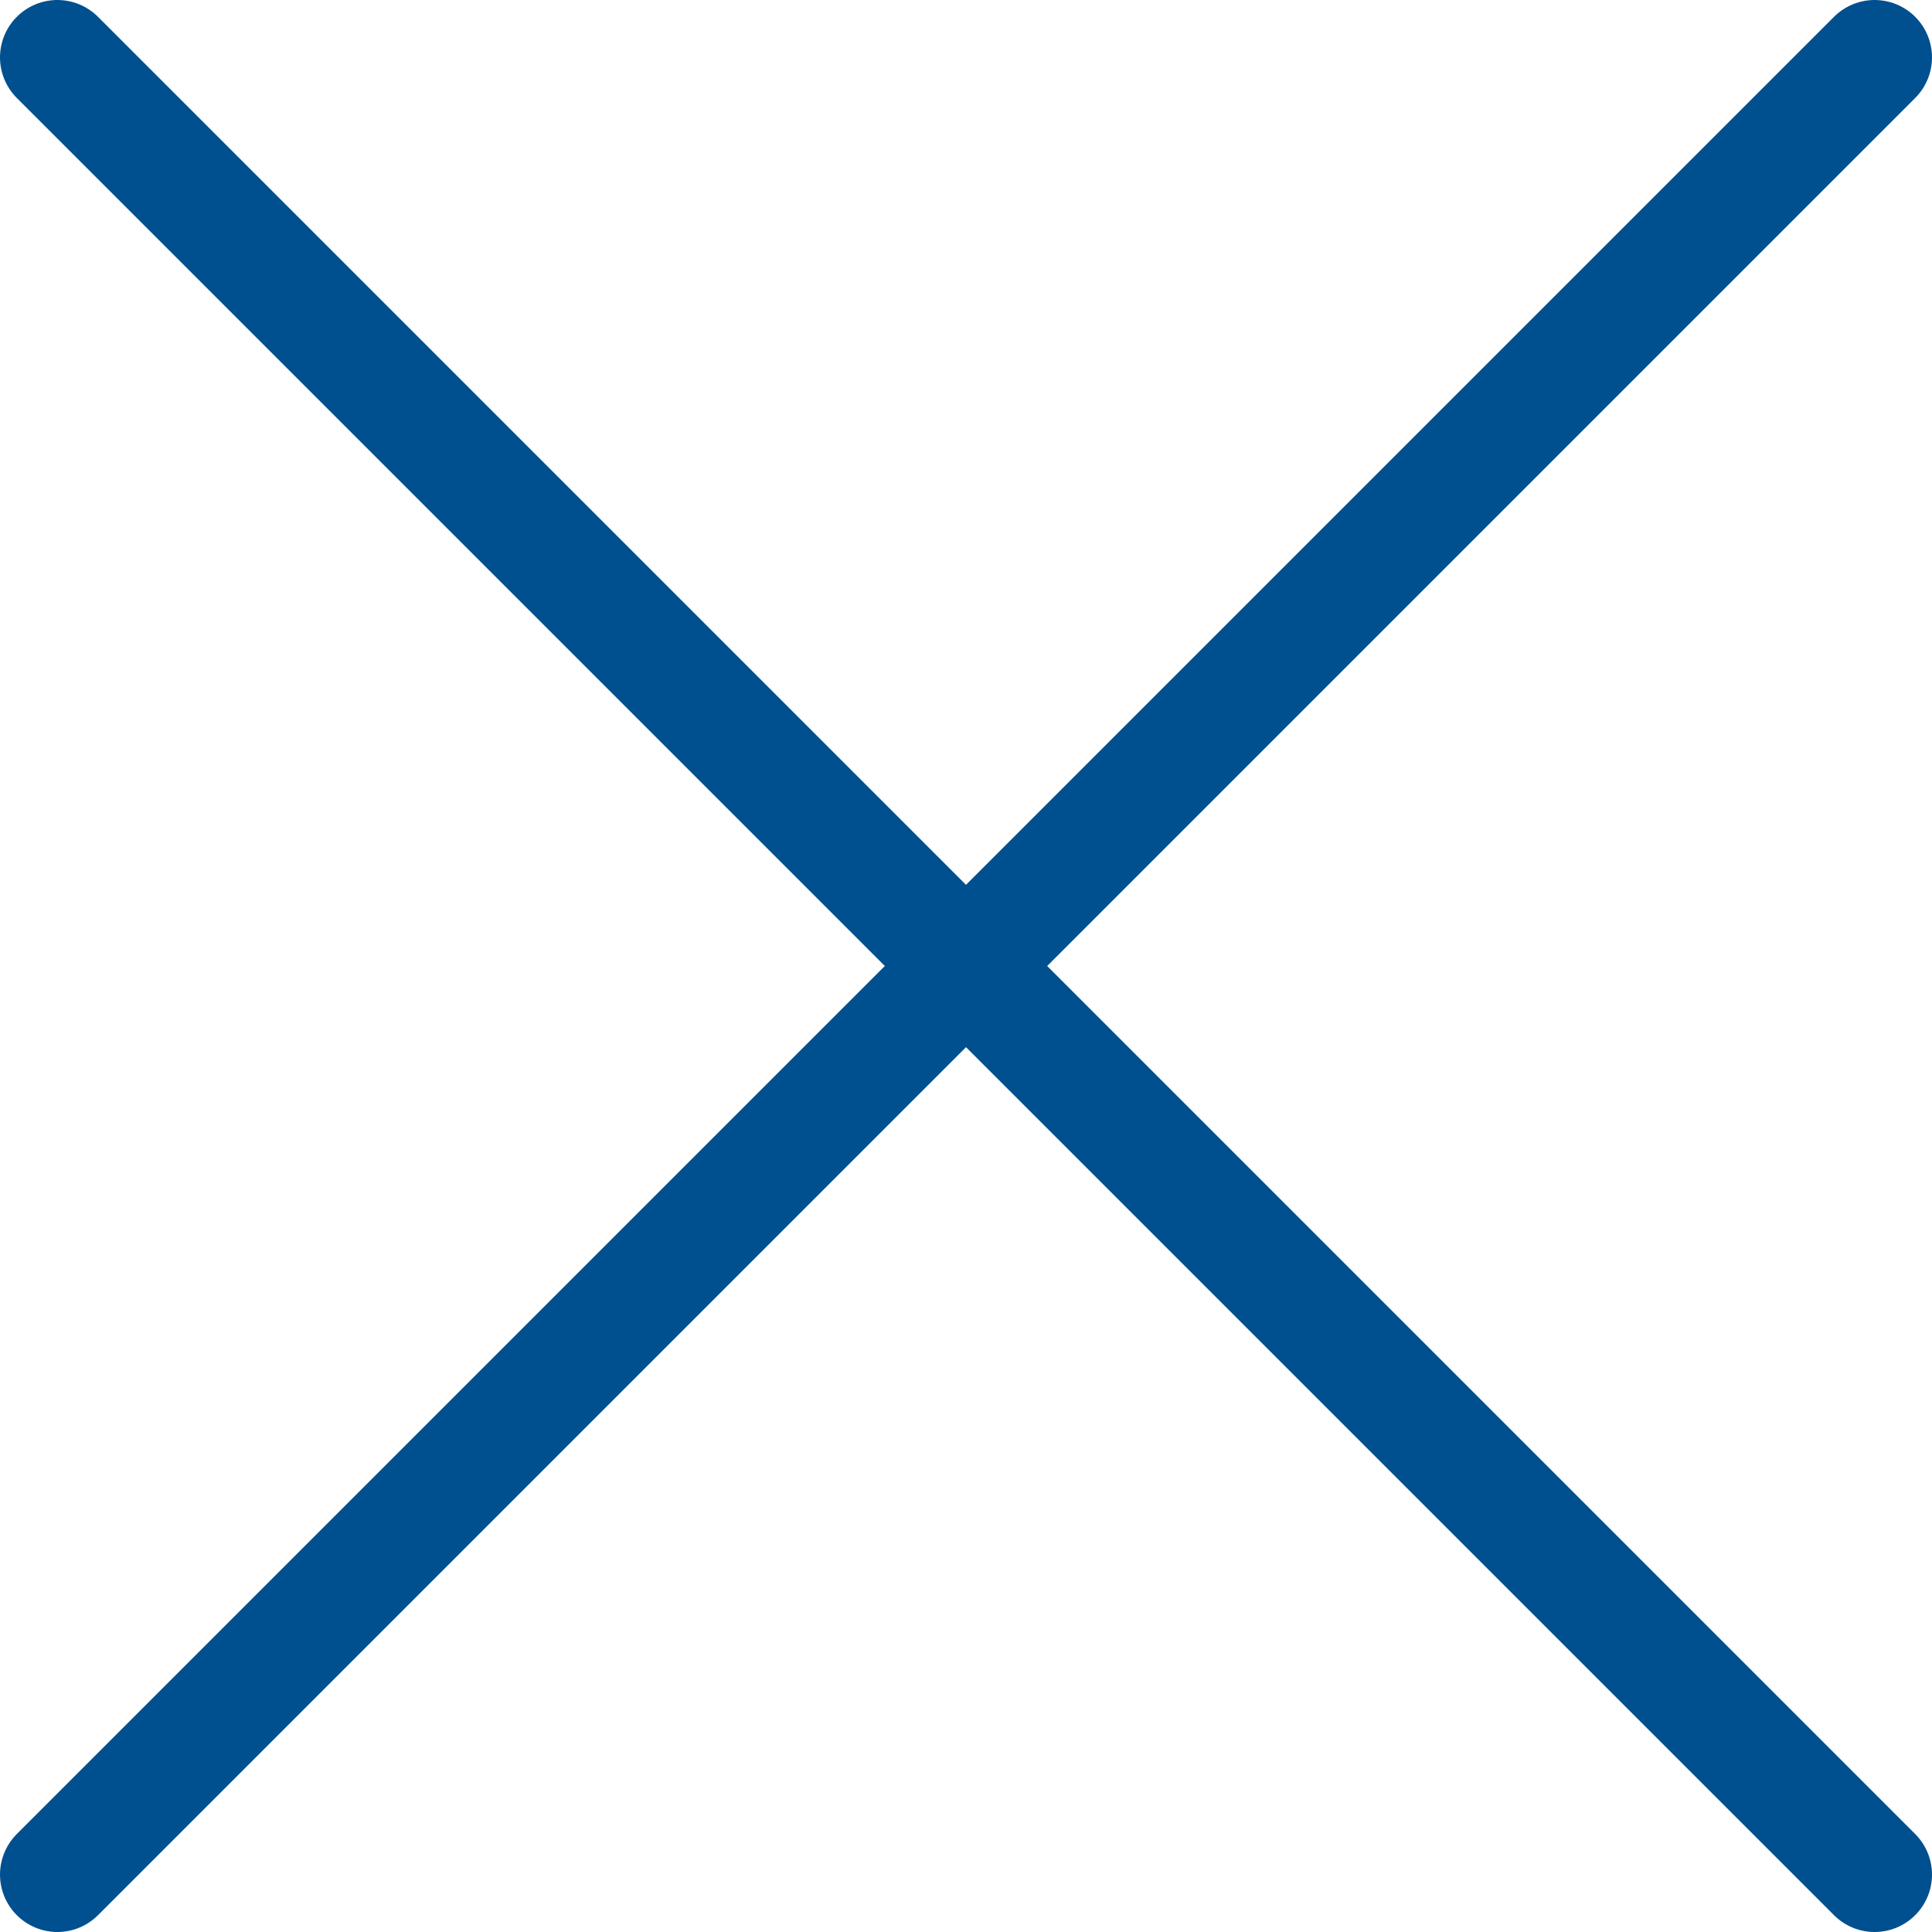 <svg xmlns="http://www.w3.org/2000/svg" viewBox="0 0 16.83 16.83"><defs><style>.cls-1{fill:none;stroke:#005090;stroke-linecap:round;stroke-miterlimit:10;}</style></defs><g id="Слой_2" data-name="Слой 2"><g id="Layer_4" data-name="Layer 4"><line class="cls-1" x1="0.5" y1="0.5" x2="16.33" y2="16.33"/><line class="cls-1" x1="16.33" y1="0.5" x2="0.5" y2="16.33"/></g></g></svg>